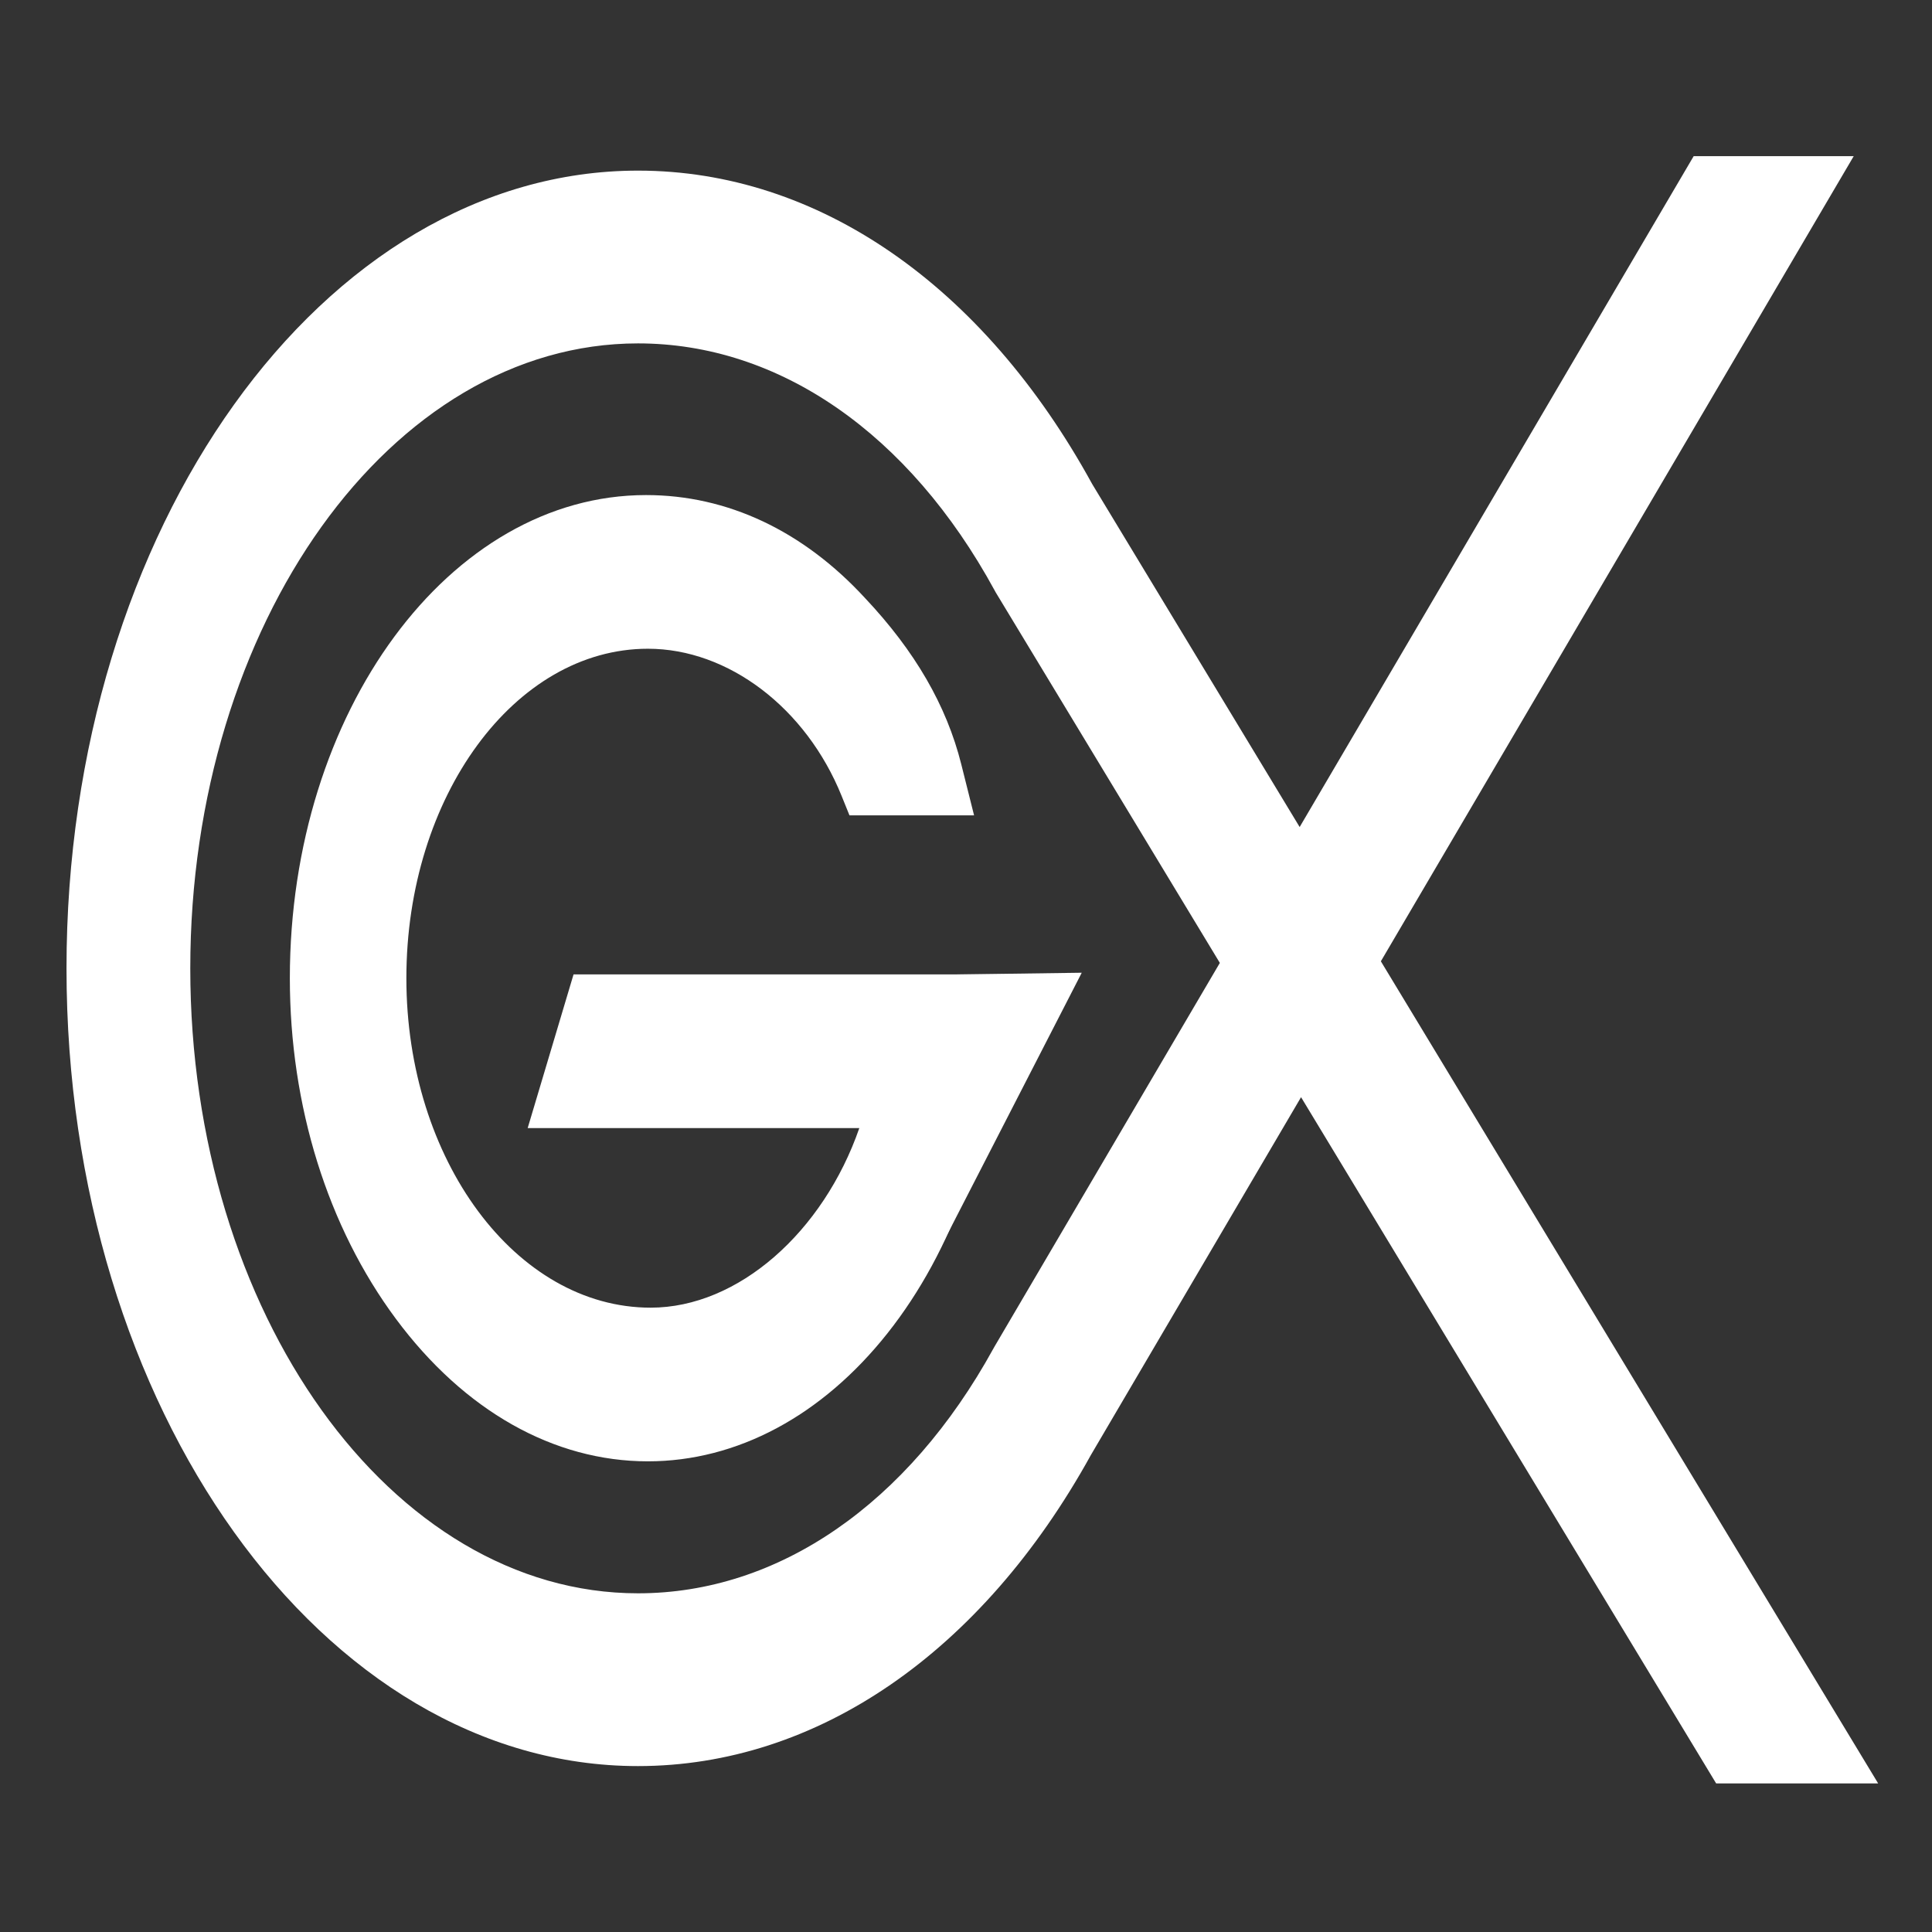 <?xml version="1.0" encoding="UTF-8" standalone="no"?>
<!-- Created with Inkscape (http://www.inkscape.org/) -->

<svg
   width="16"
   height="16"
   viewBox="0 0 16 16"
   version="1.1"
   id="svg5"
   sodipodi:docname="GreyX_dark.svg"
   inkscape:version="1.1.2 (0a00cf5339, 2022-02-04)"
   xmlns:inkscape="http://www.inkscape.org/namespaces/inkscape"
   xmlns:sodipodi="http://sodipodi.sourceforge.net/DTD/sodipodi-0.dtd"
   xmlns="http://www.w3.org/2000/svg"
   xmlns:svg="http://www.w3.org/2000/svg">
  <rect x="0" y="0" width="16" height="16" fill="#333333" stroke="none"/>
  <sodipodi:namedview
     id="namedview7"
     pagecolor="#ffffff"
     bordercolor="#666666"
     borderopacity="1.0"
     inkscape:pageshadow="2"
     inkscape:pageopacity="0.0"
     inkscape:pagecheckerboard="0"
     inkscape:document-units="px"
     showgrid="false"
     inkscape:zoom="26"
     inkscape:cx="15.711538"
     inkscape:cy="6.8461538"
     inkscape:window-width="1920"
     inkscape:window-height="1048"
     inkscape:window-x="1920"
     inkscape:window-y="0"
     inkscape:window-maximized="1"
     inkscape:current-layer="g1317" />
  <defs
     id="defs2">
    <clipPath
       clipPathUnits="userSpaceOnUse"
       id="clipPath16">
      <path
         d="M 0,612 H 792 V 0 H 0 Z"
         id="path14" />
    </clipPath>
    <clipPath
       clipPathUnits="userSpaceOnUse"
       id="clipPath16-3">
      <path
         d="M 0,612 H 792 V 0 H 0 Z"
         id="path14-6" />
    </clipPath>
    <clipPath
       clipPathUnits="userSpaceOnUse"
       id="clipPath16-6">
      <path
         d="M 0,612 H 792 V 0 H 0 Z"
         id="path14-0" />
    </clipPath>
    <clipPath
       clipPathUnits="userSpaceOnUse"
       id="clipPath16-8">
      <path
         d="M 0,612 H 792 V 0 H 0 Z"
         id="path14-9" />
    </clipPath>
    <clipPath
       clipPathUnits="userSpaceOnUse"
       id="clipPath16-36">
      <path
         d="M 0,612 H 792 V 0 H 0 Z"
         id="path14-1" />
    </clipPath>
    <clipPath
       clipPathUnits="userSpaceOnUse"
       id="clipPath16-37">
      <path
         d="M 0,612 H 792 V 0 H 0 Z"
         id="path14-4" />
    </clipPath>
    <clipPath
       clipPathUnits="userSpaceOnUse"
       id="clipPath16-4">
      <path
         d="M 0,612 H 792 V 0 H 0 Z"
         id="path14-92" />
    </clipPath>
    <clipPath
       clipPathUnits="userSpaceOnUse"
       id="clipPath16-1">
      <path
         d="M 0,612 H 792 V 0 H 0 Z"
         id="path14-06" />
    </clipPath>
    <clipPath
       clipPathUnits="userSpaceOnUse"
       id="clipPath16-5">
      <path
         d="M 0,612 H 792 V 0 H 0 Z"
         id="path14-63" />
    </clipPath>
  </defs>
  <g
     inkscape:label="Layer 1"
     inkscape:groupmode="layer"
     id="layer1">
    <g
       id="g1317"
       transform="matrix(0.048,0,0,0.067,11.538,1.517)">
      <g
         id="g18"
         transform="matrix(1.333,0,0,-1.333,-128.589,157.987)"
         style="fill:#ffffff">
        <path
           d="m 0,0 c -12.193,0 -23.77,4.685 -32.598,13.193 -8.865,8.543 -13.747,19.768 -13.747,31.607 0,24.702 20.684,44.799 46.107,44.799 10.507,0 20.304,-3.3 28.332,-9.544 6.47,-4.916 10.557,-9.968 12.465,-15.42 L 42.216,59.9 H 26.088 l -1.021,1.81 C 20.465,69.868 10.391,75.35 0,75.35 c -17.239,0 -31.263,-13.705 -31.263,-30.55 0,-16.846 14.184,-30.551 31.62,-30.551 11.341,0 22.345,7.026 27.005,16.651 h -42.925 l 5.937,14.25 H 45.939 L 45.62,41.296 C 44.683,29.991 39.491,19.539 30.999,11.867 22.529,4.215 11.52,0 0,0"
           style="fill:#ffffff;fill-opacity:1;fill-rule:nonzero;stroke:none"
           id="path20" />
      </g>
      <g
         id="g26"
         transform="matrix(1.333,0,0,-1.333,-78.238,131.763)"
         style="fill:#ffffff">
        <path
           d="M 0,0 18.379,25.634 2.257,25.473 Z"
           style="fill:#ffffff;fill-opacity:1;fill-rule:nonzero;stroke:none"
           id="path28" />
      </g>
      <path
         d="m -68.769,143.779 -0.212,0.268 c -14.761,19.227 -37.109,30.253 -61.316,30.253 -42.595,0 -77.248,-34.653 -77.248,-77.248 0,-42.595 34.653,-77.248 77.248,-77.248 24.347,0 46.773,11.131 61.532,30.537 l 0.165,0.217 38.688,45.821 z M 51.838,-3.339 -16.142,79.584 -51.935,37.191 C -70.769,12.565 -99.313,-1.552 -130.297,-1.552 c -54.371,0 -98.604,44.233 -98.604,98.604 0,54.371 44.233,98.604 98.604,98.604 30.839,0 59.312,-14.017 78.148,-38.465 l 36.248,-44.216 71.621,84.825 H 83.67 L -2.131,96.179 79.451,-3.339 Z"
         style="fill:#ffffff;fill-opacity:1;fill-rule:nonzero;stroke:none;stroke-width:1.333"
         id="path24" />
    </g>
  </g>
</svg>
